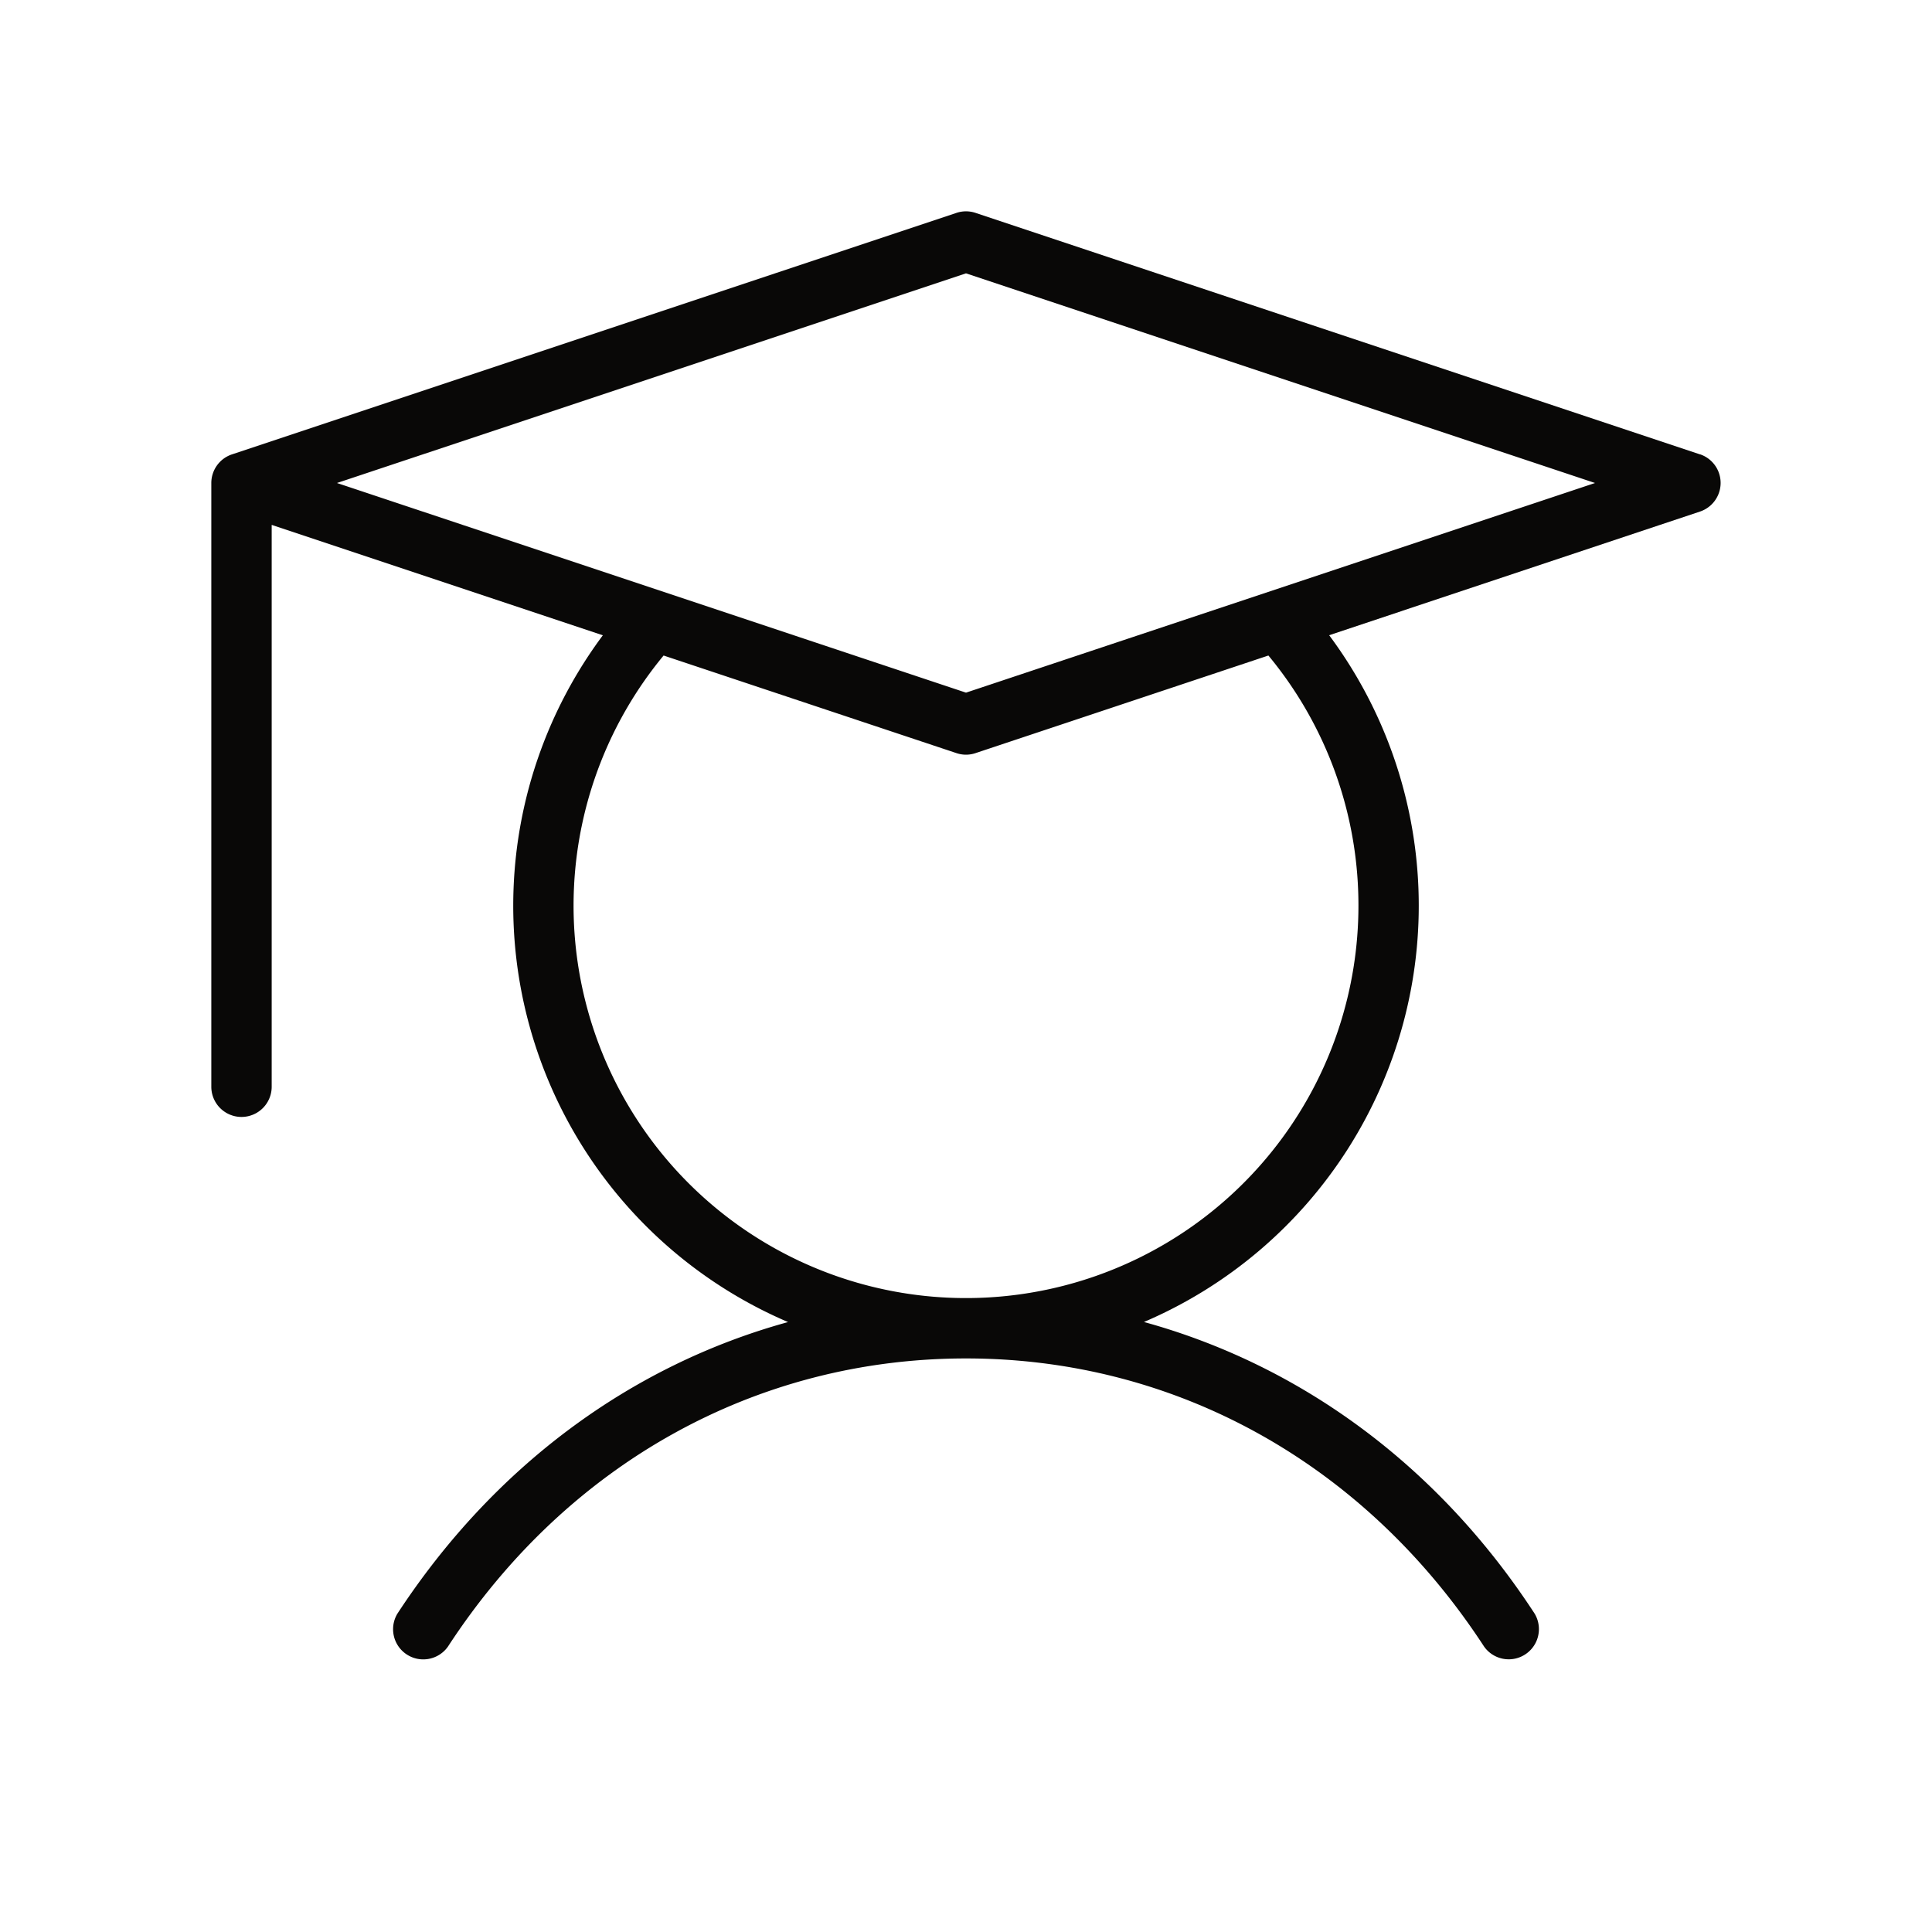 <svg xmlns="http://www.w3.org/2000/svg" width="60" height="60" fill="#090807" viewBox="0 0 256 256"><path d="M225.27,60.21l-96-32a4,4,0,0,0-2.54,0l-96,32A4,4,0,0,0,28,64v80a4,4,0,0,0,8,0V69.55L79.88,84.18a60,60,0,0,0,24.54,91c-20.86,5.74-39,19.13-51.77,38.65a4,4,0,0,0,6.7,4.36C75.17,193.92,100.2,180,128,180s52.83,13.92,68.65,38.18a4,4,0,0,0,6.7-4.36c-12.72-19.52-30.91-32.91-51.77-38.65a60,60,0,0,0,24.54-91l49.15-16.39a4,4,0,0,0,0-7.58ZM180,120A52,52,0,1,1,87.93,86.86l38.8,12.93a3.95,3.95,0,0,0,2.54,0l38.8-12.93A51.85,51.85,0,0,1,180,120ZM128,91.78,44.65,64,128,36.22,211.35,64Z"></path></svg>